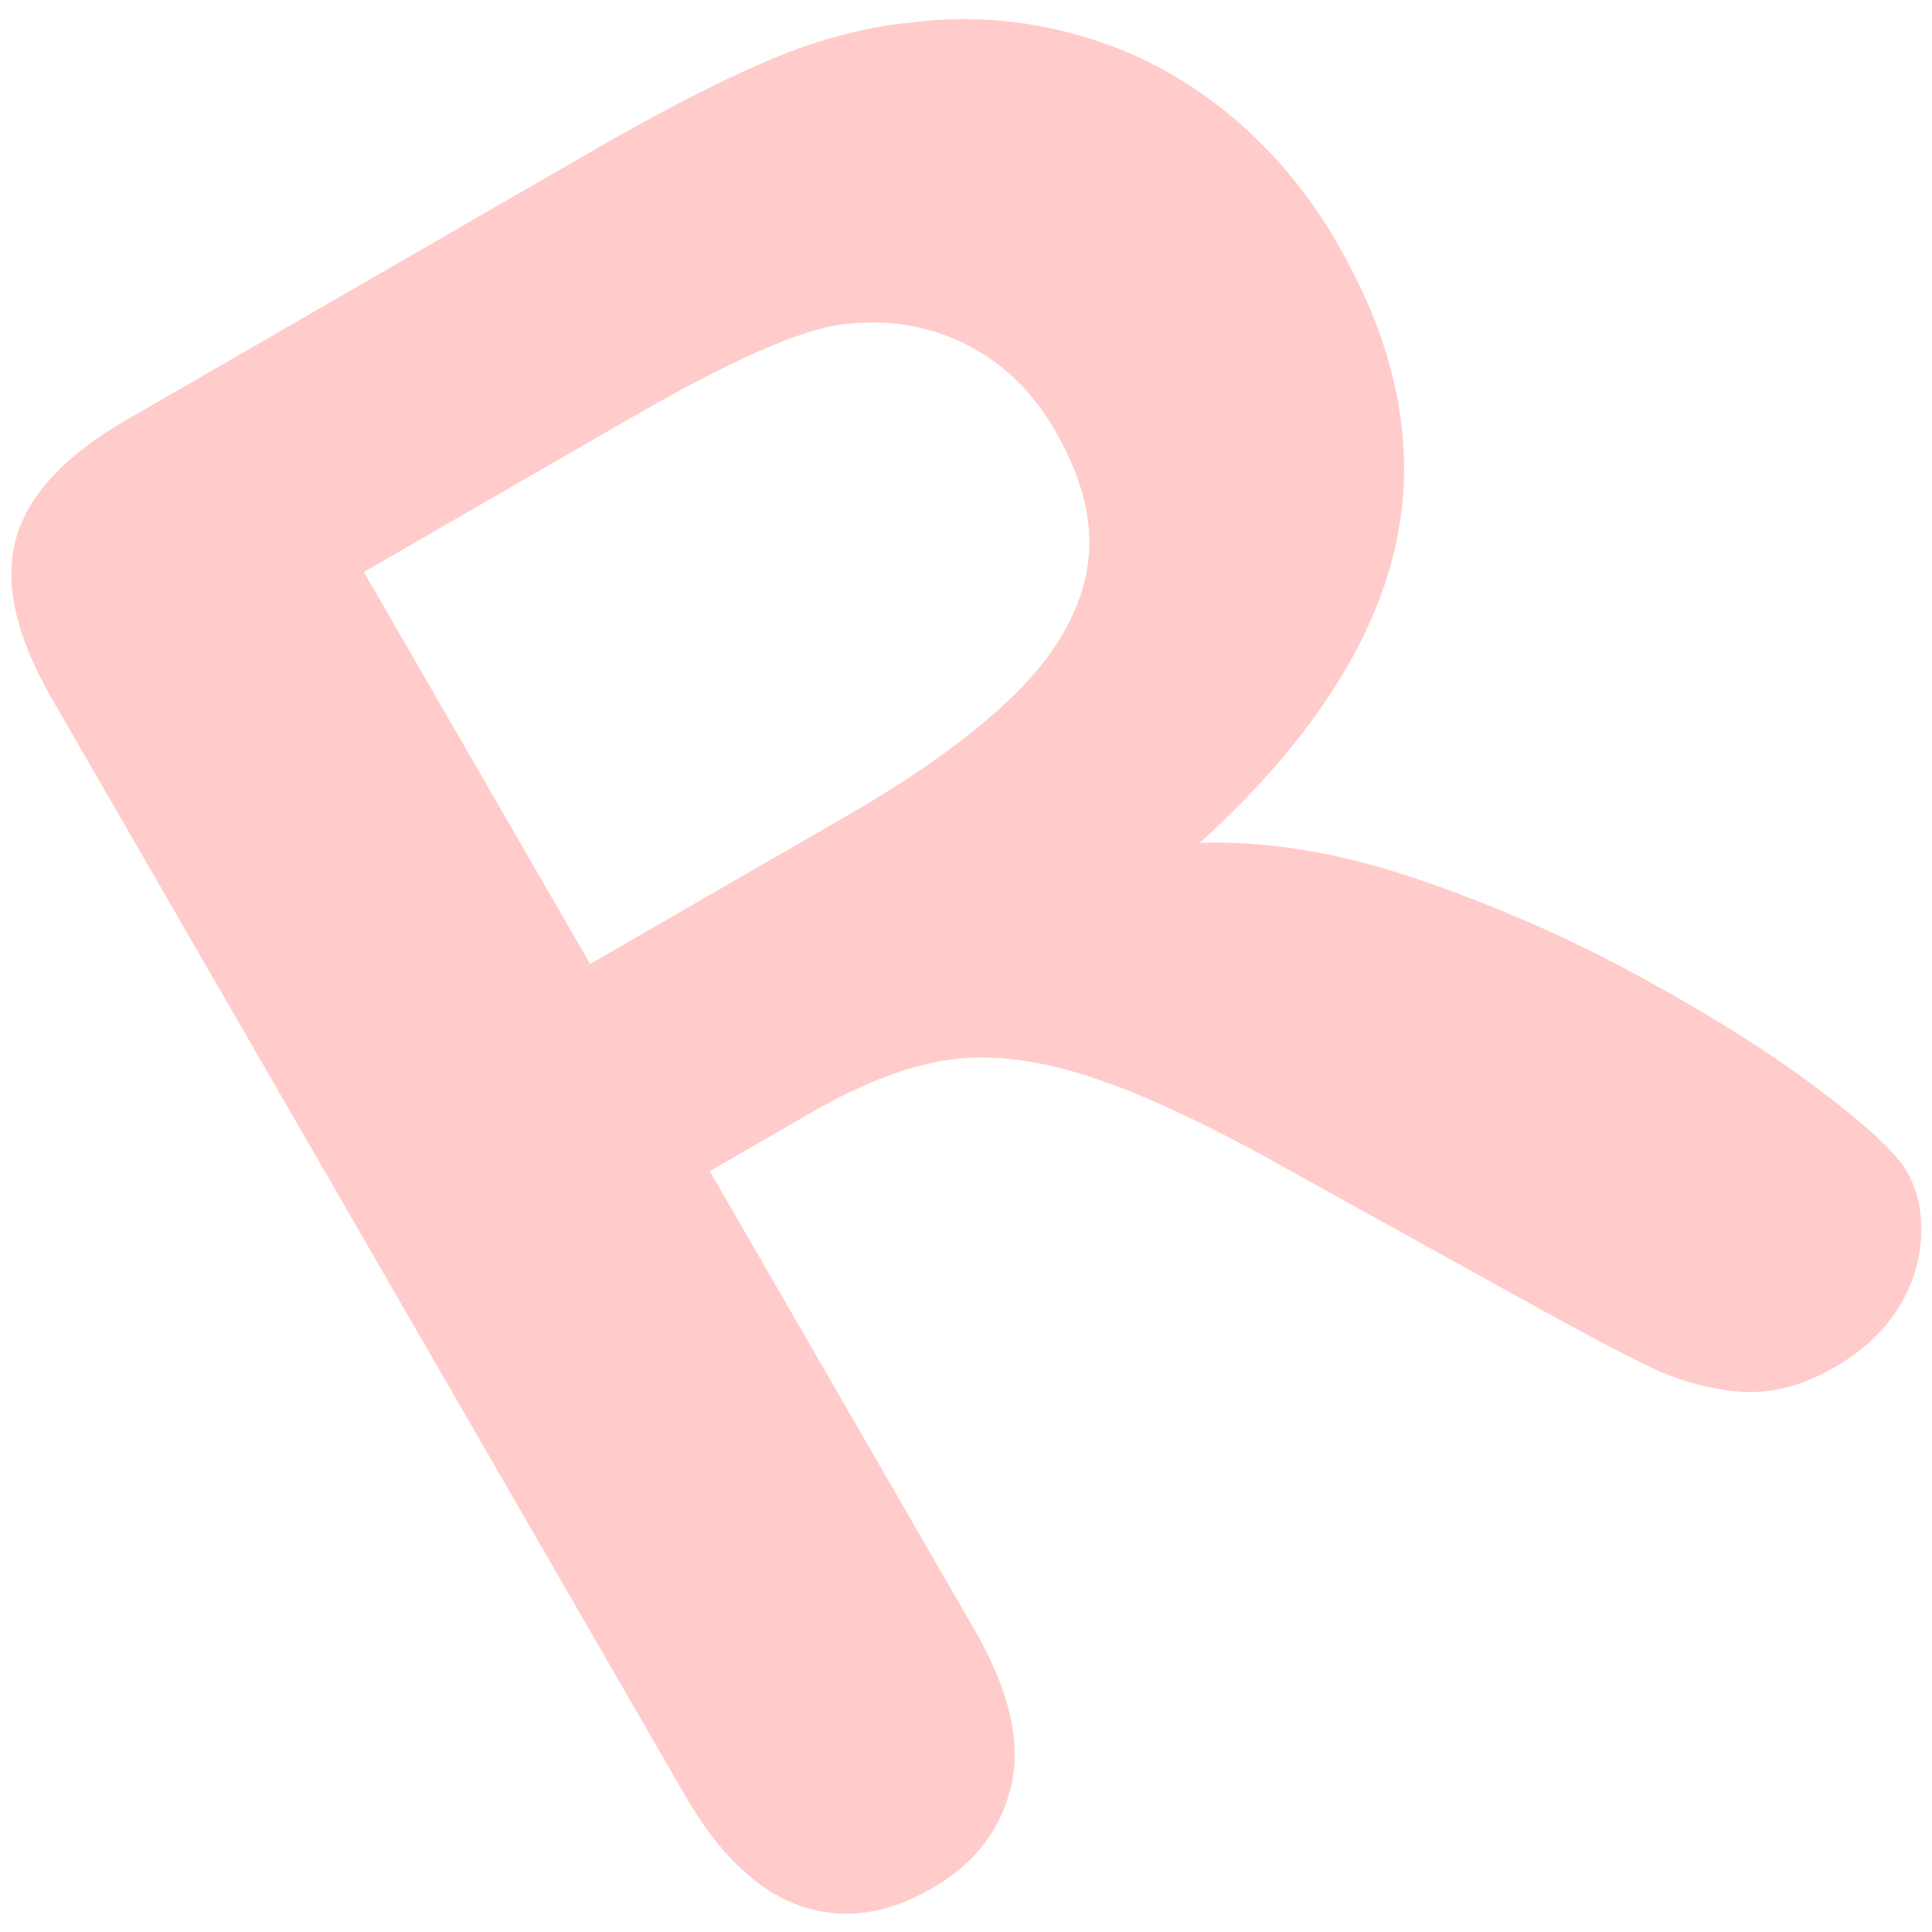 <?xml version="1.0" encoding="UTF-8"?>
<svg width="84px" height="84px" viewBox="0 0 84 84" version="1.1" xmlns="http://www.w3.org/2000/svg" xmlns:xlink="http://www.w3.org/1999/xlink">
    <title>R</title>
    <g id="Page-1" stroke="none" stroke-width="1" fill="none" fill-rule="evenodd">
        <g id="Desktop-HD" transform="translate(-1051, -220)" fill="#FFCCCB" fill-rule="nonzero">
            <path d="M1115.615,295.726 C1116.982,295.726 1118.187,295.457 1119.228,294.92 C1120.27,294.383 1121.092,293.65 1121.694,292.723 C1122.296,291.795 1122.597,290.859 1122.597,289.915 C1122.597,289.004 1122.085,287.335 1121.059,284.91 C1120.034,282.485 1118.602,279.767 1116.762,276.756 C1114.923,273.745 1112.832,270.905 1110.488,268.235 C1108.144,265.566 1105.687,263.548 1103.115,262.181 C1109.235,260.846 1113.8,258.584 1116.811,255.393 C1119.822,252.203 1121.328,247.939 1121.328,242.601 C1121.328,239.996 1120.88,237.531 1119.985,235.203 C1119.09,232.876 1117.78,230.833 1116.054,229.075 C1114.329,227.317 1112.343,225.966 1110.097,225.022 C1108.242,224.176 1106.159,223.615 1103.847,223.338 C1101.536,223.061 1098.753,222.923 1095.498,222.923 L1095.498,222.923 L1071.914,222.923 C1068.789,222.923 1066.526,223.623 1065.127,225.022 C1063.727,226.422 1063.027,228.684 1063.027,231.809 L1063.027,231.809 L1063.027,286.888 C1063.027,289.785 1063.662,291.982 1064.931,293.479 C1066.201,294.977 1067.991,295.726 1070.302,295.726 C1072.451,295.726 1074.192,295.009 1075.527,293.577 C1076.862,292.145 1077.529,289.915 1077.529,286.888 L1077.529,286.888 L1077.529,263.89 L1082.607,263.89 C1085.179,263.89 1087.311,264.231 1089.004,264.915 C1090.696,265.599 1092.365,266.868 1094.008,268.724 C1095.652,270.579 1097.516,273.281 1099.599,276.829 L1099.599,276.829 L1105.41,286.497 C1106.777,288.776 1107.859,290.501 1108.657,291.673 C1109.454,292.845 1110.407,293.813 1111.513,294.578 C1112.62,295.343 1113.987,295.726 1115.615,295.726 Z M1090.517,253.489 L1077.529,253.489 L1077.529,233.811 L1090.908,233.811 C1095.888,233.811 1099.225,234.17 1100.918,234.886 C1102.708,235.634 1104.108,236.766 1105.117,238.279 C1106.126,239.793 1106.631,241.543 1106.631,243.528 C1106.631,246.067 1106.004,248.061 1104.751,249.51 C1103.497,250.958 1101.683,251.984 1099.306,252.586 C1096.93,253.188 1094,253.489 1090.517,253.489 L1090.517,253.489 Z" id="R" transform="translate(1092.812, 259.324) rotate(-30) translate(-1092.812, -259.324) "></path>
        </g>
    </g>
</svg>